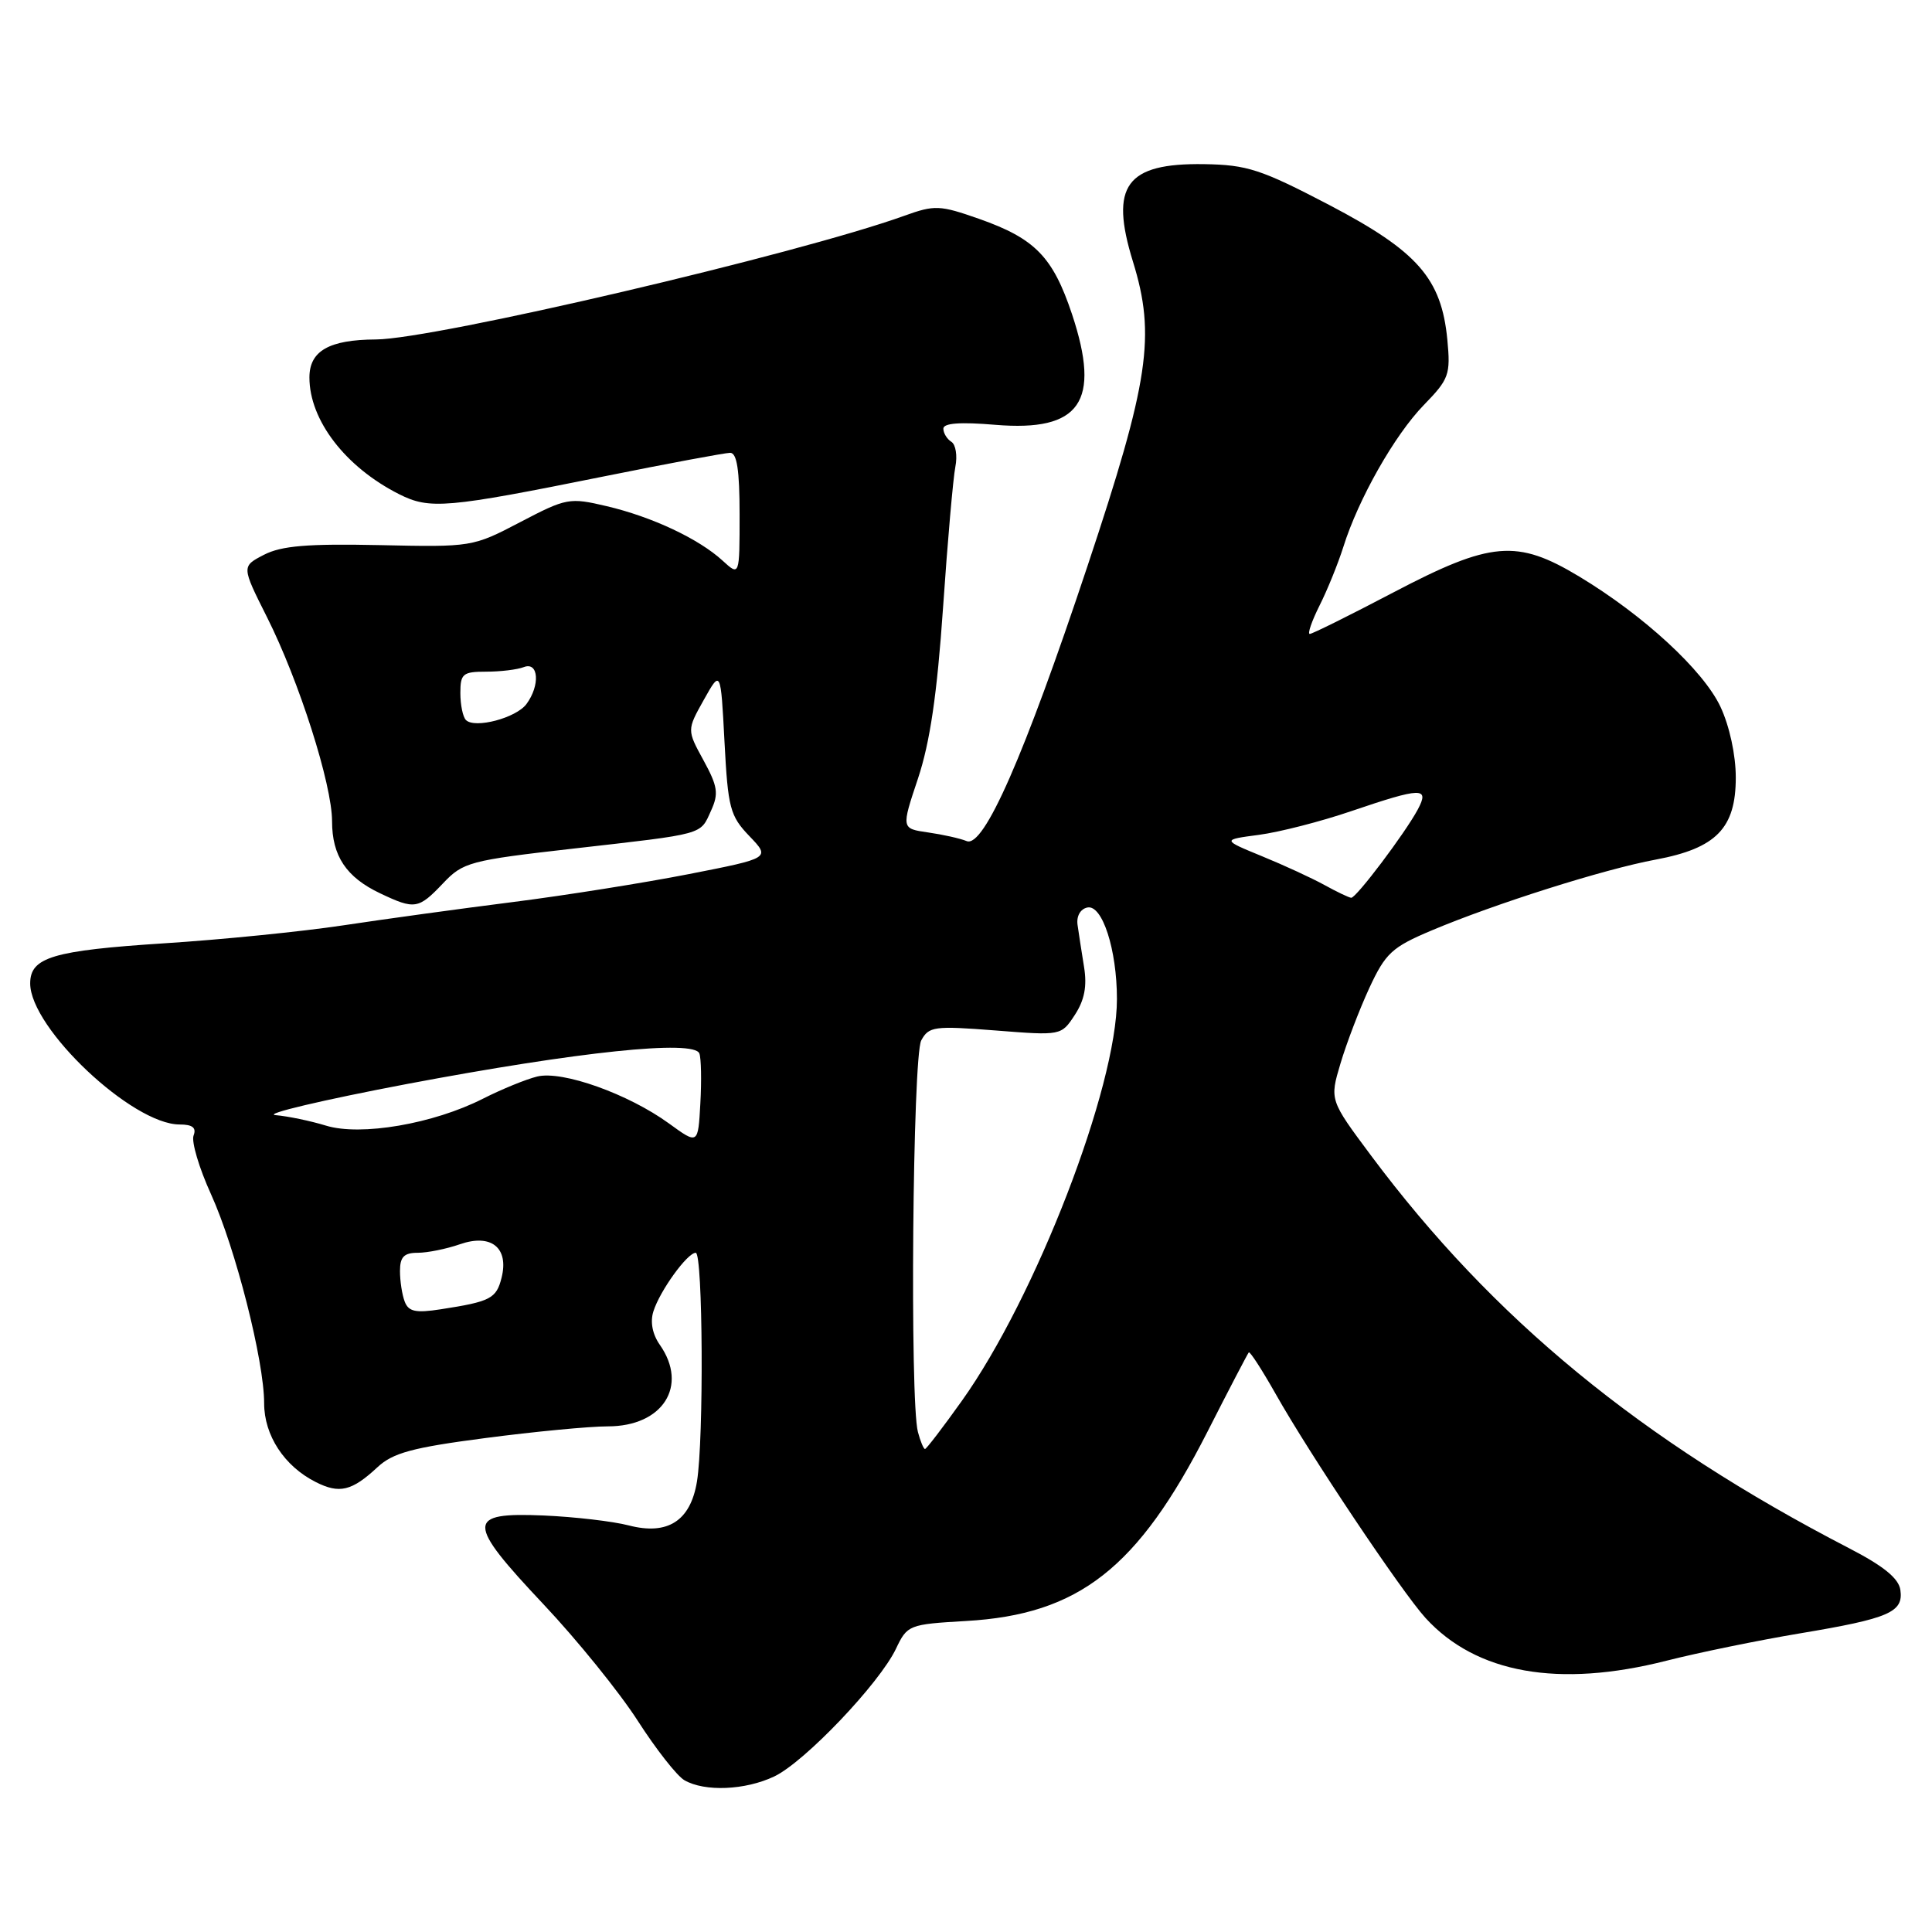 <?xml version="1.0" encoding="UTF-8" standalone="no"?>
<!DOCTYPE svg PUBLIC "-//W3C//DTD SVG 1.1//EN" "http://www.w3.org/Graphics/SVG/1.1/DTD/svg11.dtd" >
<svg xmlns="http://www.w3.org/2000/svg" xmlns:xlink="http://www.w3.org/1999/xlink" version="1.1" viewBox="0 0 256 256">
 <g >
 <path fill="currentColor"
d=" M 102.59 235.39 C 106.60 233.49 116.52 223.08 118.72 218.47 C 120.22 215.31 120.43 215.23 128.02 214.79 C 142.97 213.93 150.78 207.80 159.98 189.74 C 162.84 184.11 165.32 179.37 165.47 179.20 C 165.63 179.04 167.23 181.52 169.03 184.70 C 173.54 192.71 185.71 210.89 188.88 214.38 C 195.59 221.74 206.53 223.69 220.83 220.05 C 225.05 218.98 233.00 217.35 238.50 216.43 C 250.35 214.45 252.23 213.63 251.81 210.68 C 251.59 209.14 249.59 207.51 245.00 205.14 C 217.42 190.87 197.83 174.77 181.68 153.13 C 176.18 145.75 176.18 145.75 177.62 140.92 C 178.41 138.26 180.13 133.76 181.44 130.92 C 183.59 126.29 184.44 125.51 189.67 123.30 C 198.06 119.76 212.54 115.17 219.40 113.90 C 227.41 112.40 230.00 109.75 230.00 103.03 C 230.00 100.03 229.17 96.22 227.97 93.65 C 225.70 88.82 217.80 81.54 209.25 76.39 C 200.99 71.42 197.58 71.71 184.63 78.50 C 178.86 81.53 173.88 84.00 173.55 84.00 C 173.23 84.00 173.81 82.31 174.84 80.25 C 175.88 78.19 177.29 74.70 177.99 72.50 C 179.98 66.13 184.79 57.65 188.67 53.66 C 192.01 50.23 192.22 49.64 191.78 45.01 C 191.00 36.89 187.83 33.29 176.13 27.16 C 167.07 22.43 165.26 21.84 159.54 21.75 C 149.20 21.60 147.01 24.59 150.12 34.66 C 153.16 44.49 152.27 50.47 144.10 75.00 C 135.70 100.22 130.36 112.37 128.09 111.45 C 127.22 111.09 124.91 110.58 122.96 110.30 C 119.42 109.79 119.42 109.79 121.64 103.15 C 123.23 98.37 124.17 91.99 124.96 80.50 C 125.56 71.70 126.30 63.31 126.59 61.85 C 126.88 60.39 126.64 58.90 126.06 58.54 C 125.48 58.18 125.00 57.39 125.00 56.80 C 125.00 56.06 127.24 55.90 131.88 56.29 C 143.15 57.23 145.91 53.26 142.05 41.64 C 139.51 34.03 137.15 31.61 129.74 29.00 C 124.52 27.17 123.86 27.14 119.83 28.59 C 105.74 33.67 57.60 44.93 49.82 44.98 C 43.60 45.01 41.00 46.50 41.00 50.02 C 41.00 55.68 45.77 61.89 52.88 65.48 C 56.94 67.53 59.17 67.33 80.00 63.13 C 88.53 61.41 96.06 60.01 96.75 60.00 C 97.65 60.00 98.00 62.30 98.00 68.17 C 98.00 76.35 98.00 76.35 95.75 74.29 C 92.59 71.39 86.39 68.48 80.39 67.07 C 75.46 65.91 75.06 65.98 68.94 69.18 C 62.64 72.48 62.51 72.50 50.28 72.23 C 40.74 72.03 37.29 72.32 34.98 73.51 C 32.00 75.05 32.00 75.05 35.38 81.78 C 39.63 90.23 44.00 103.94 44.00 108.83 C 44.00 113.42 45.88 116.24 50.37 118.37 C 54.96 120.55 55.45 120.47 58.70 117.05 C 61.36 114.24 62.21 114.01 76.00 112.44 C 93.55 110.44 92.74 110.67 94.22 107.41 C 95.25 105.16 95.10 104.19 93.22 100.75 C 91.02 96.73 91.02 96.73 93.26 92.73 C 95.50 88.73 95.50 88.73 96.00 98.30 C 96.46 107.08 96.73 108.11 99.30 110.79 C 102.09 113.70 102.09 113.70 91.29 115.82 C 85.36 116.98 74.88 118.65 68.00 119.52 C 61.12 120.39 51.00 121.78 45.50 122.61 C 40.00 123.44 29.33 124.51 21.80 124.99 C 7.00 125.95 4.00 126.84 4.00 130.31 C 4.00 136.24 17.53 149.00 23.80 149.00 C 25.51 149.00 26.05 149.43 25.65 150.46 C 25.34 151.27 26.38 154.77 27.96 158.24 C 31.22 165.43 35.00 180.31 35.00 185.94 C 35.00 190.20 37.67 194.28 41.84 196.38 C 44.98 197.97 46.62 197.57 50.01 194.42 C 52.06 192.51 54.64 191.81 64.31 190.55 C 70.79 189.70 78.10 189.00 80.55 189.00 C 87.82 189.00 91.24 183.65 87.44 178.21 C 86.45 176.80 86.13 175.16 86.58 173.76 C 87.44 171.03 91.08 166.00 92.19 166.00 C 93.14 166.00 93.27 190.74 92.35 196.32 C 91.49 201.53 88.48 203.46 83.33 202.13 C 81.22 201.58 76.14 200.99 72.03 200.81 C 61.73 200.38 61.73 201.65 72.01 212.57 C 76.49 217.32 82.11 224.28 84.51 228.02 C 86.92 231.77 89.69 235.31 90.69 235.89 C 93.37 237.44 98.74 237.22 102.59 235.39 Z  M 121.63 189.75 C 120.54 185.68 120.93 140.00 122.07 137.86 C 123.07 136.01 123.79 135.91 131.88 136.54 C 140.62 137.23 140.62 137.23 142.42 134.48 C 143.70 132.52 144.06 130.68 143.64 128.11 C 143.32 126.13 142.93 123.62 142.78 122.54 C 142.62 121.39 143.16 120.44 144.08 120.25 C 146.06 119.83 148.00 125.83 148.00 132.38 C 148.00 144.04 137.25 171.88 127.45 185.62 C 124.95 189.13 122.75 192.00 122.57 192.00 C 122.38 192.00 121.96 190.99 121.63 189.75 Z  M 53.63 172.48 C 53.28 171.58 53.00 169.75 53.00 168.42 C 53.00 166.55 53.53 166.00 55.35 166.00 C 56.64 166.00 59.16 165.49 60.94 164.87 C 65.08 163.43 67.46 165.33 66.46 169.31 C 65.77 172.07 65.00 172.47 58.38 173.49 C 55.09 174.00 54.14 173.80 53.63 172.48 Z  M 88.65 148.87 C 83.26 144.95 74.53 141.84 71.20 142.64 C 69.71 143.00 66.47 144.33 64.00 145.58 C 57.43 148.92 47.81 150.57 43.19 149.15 C 41.16 148.53 38.15 147.90 36.50 147.76 C 34.85 147.62 42.72 145.76 54.00 143.62 C 76.68 139.34 91.96 137.74 92.67 139.59 C 92.91 140.21 92.97 143.19 92.80 146.20 C 92.50 151.67 92.50 151.67 88.65 148.87 Z  M 175.50 117.27 C 173.85 116.36 170.12 114.64 167.21 113.45 C 161.91 111.27 161.91 111.27 166.83 110.62 C 169.54 110.26 175.04 108.85 179.05 107.48 C 188.38 104.31 189.45 104.28 187.87 107.25 C 186.19 110.39 179.69 119.01 179.04 118.96 C 178.74 118.94 177.15 118.18 175.50 117.27 Z  M 61.74 95.41 C 61.33 95.00 61.00 93.39 61.00 91.83 C 61.00 89.27 61.33 89.00 64.42 89.00 C 66.30 89.00 68.55 88.73 69.42 88.39 C 71.38 87.64 71.59 90.82 69.75 93.30 C 68.37 95.14 62.92 96.58 61.74 95.41 Z "/>
</g>
</svg>